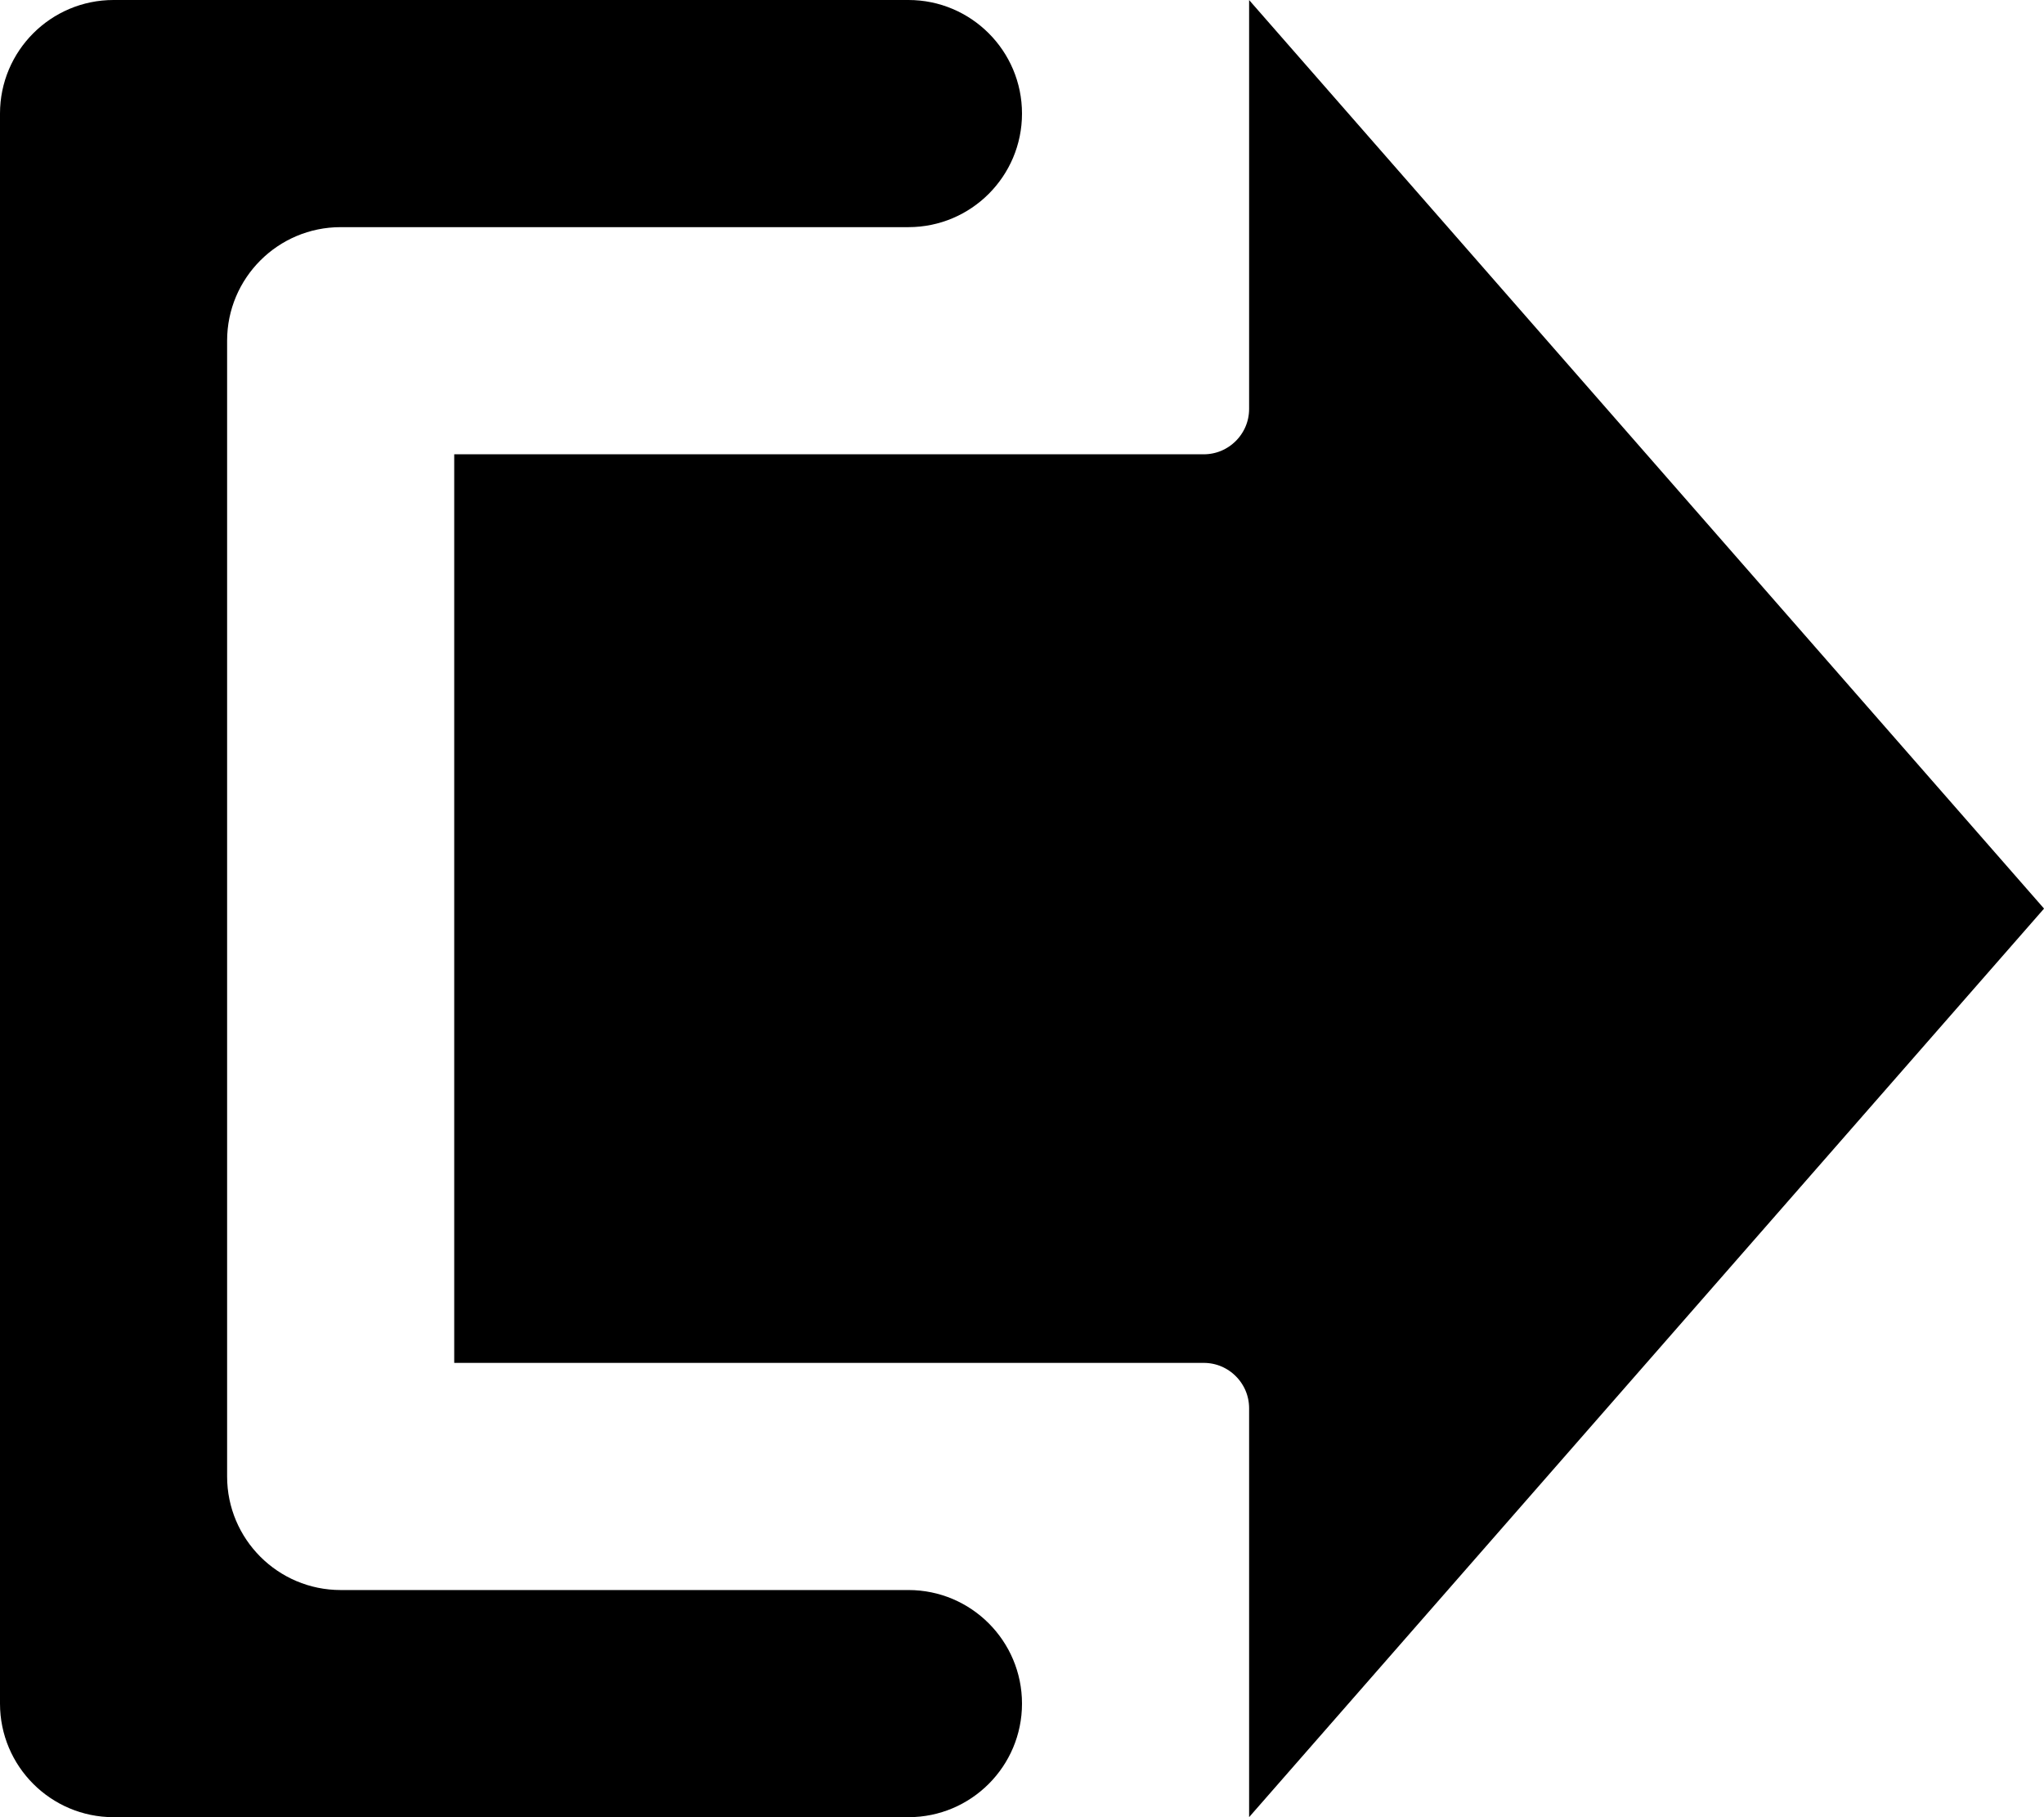 <svg viewBox="0 0 18 16" fill="none" xmlns="http://www.w3.org/2000/svg">
<path d="M10.6 11.5H4.5V4.5H10.6C11.097 4.5 11.5 4.097 11.5 3.6V1.331L17.336 8L11.5 14.669V12.4C11.5 11.903 11.097 11.5 10.6 11.5Z" fill="black" stroke="black" stroke-linecap="round"/>
<path d="M3 2H8C8.552 2 9 1.552 9 1C9 0.448 8.552 0 8 0H1C0.448 0 0 0.448 0 1V15C0 15.552 0.448 16 1 16H8C8.552 16 9 15.552 9 15C9 14.448 8.552 14 8 14H3C2.448 14 2 13.552 2 13V3C2 2.448 2.448 2 3 2Z" fill="black"/>
</svg>
